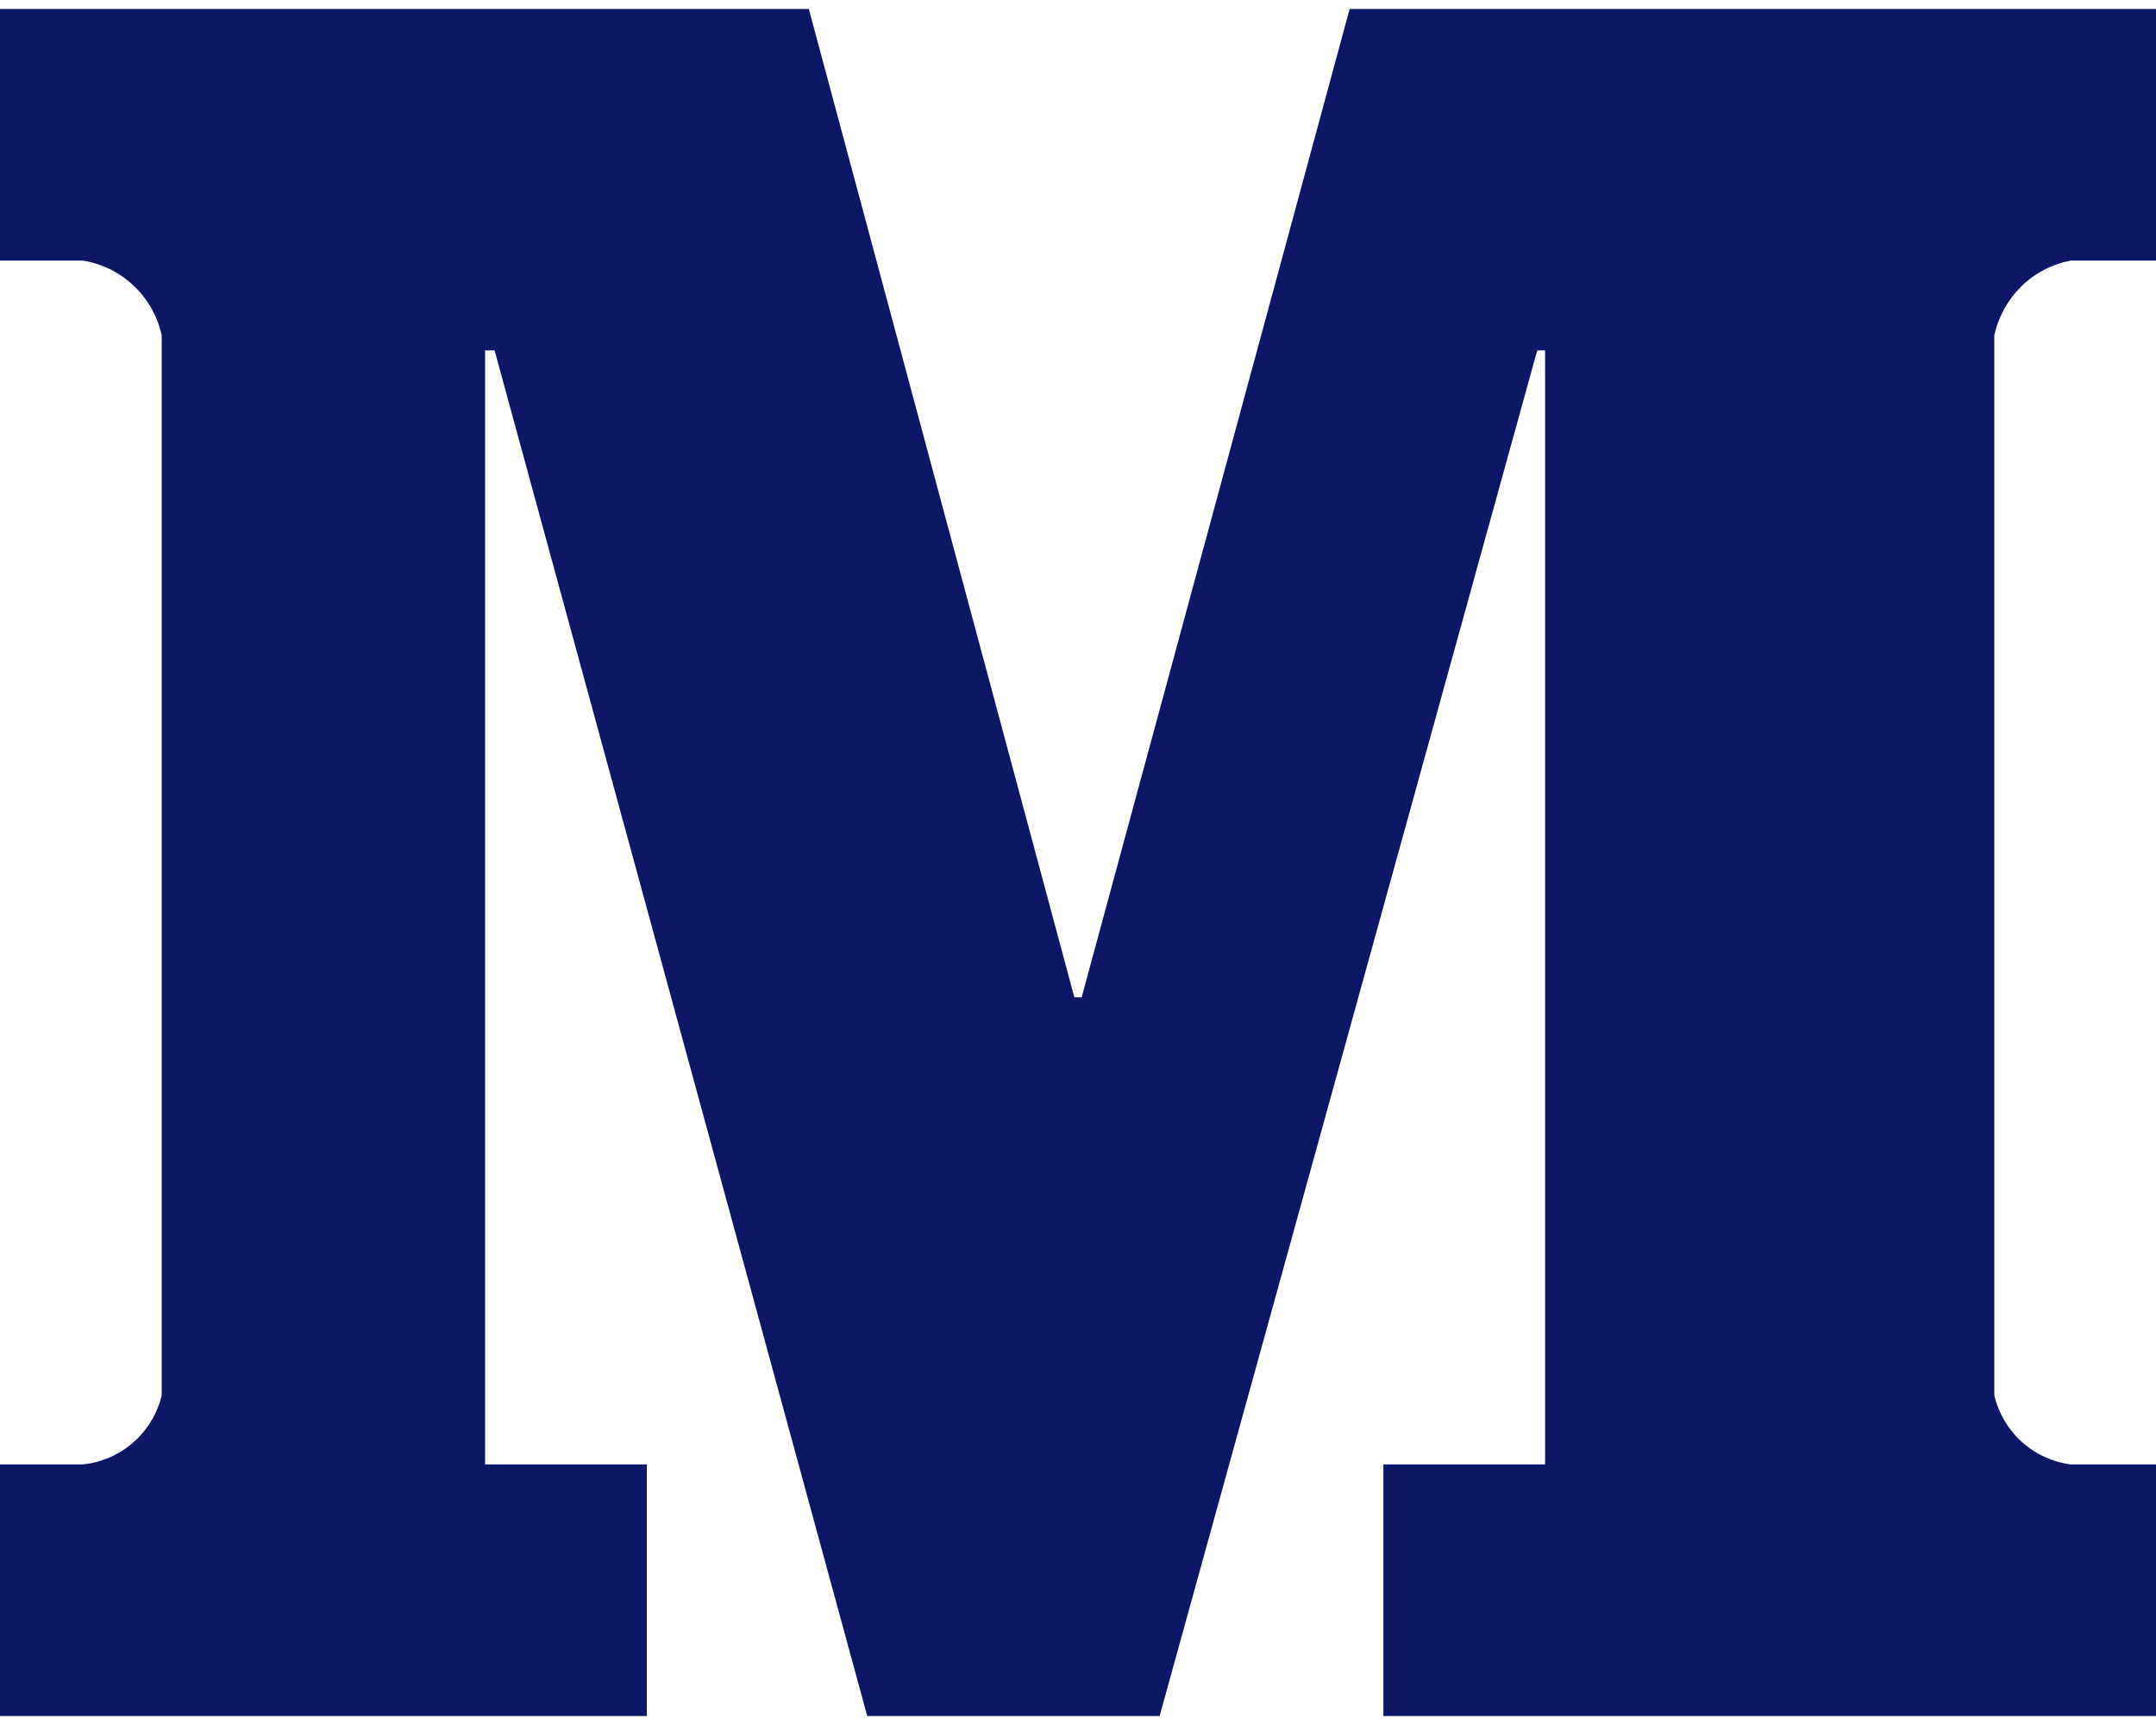 <svg width="20" height="16" viewBox="0 0 20 16" fill="none" xmlns="http://www.w3.org/2000/svg">
<path d="M19.209 2.417H20V0.083H12.52L10.034 9.25H9.966L7.503 0.083H0V2.417H0.768C0.946 2.445 1.111 2.527 1.241 2.651C1.372 2.775 1.462 2.935 1.5 3.111V12.942C1.46 13.111 1.367 13.264 1.236 13.379C1.105 13.494 0.942 13.565 0.768 13.583H0V15.917H6V13.583H4.5V3.25H4.588L8.045 15.917H10.757L14.26 3.25H14.333V13.583H12.833V15.917H20V13.583H19.209C19.04 13.561 18.881 13.488 18.754 13.373C18.628 13.259 18.539 13.108 18.5 12.942V3.111C18.537 2.939 18.624 2.781 18.75 2.657C18.876 2.533 19.036 2.45 19.209 2.417Z" fill="#0E1766"/>
</svg>
